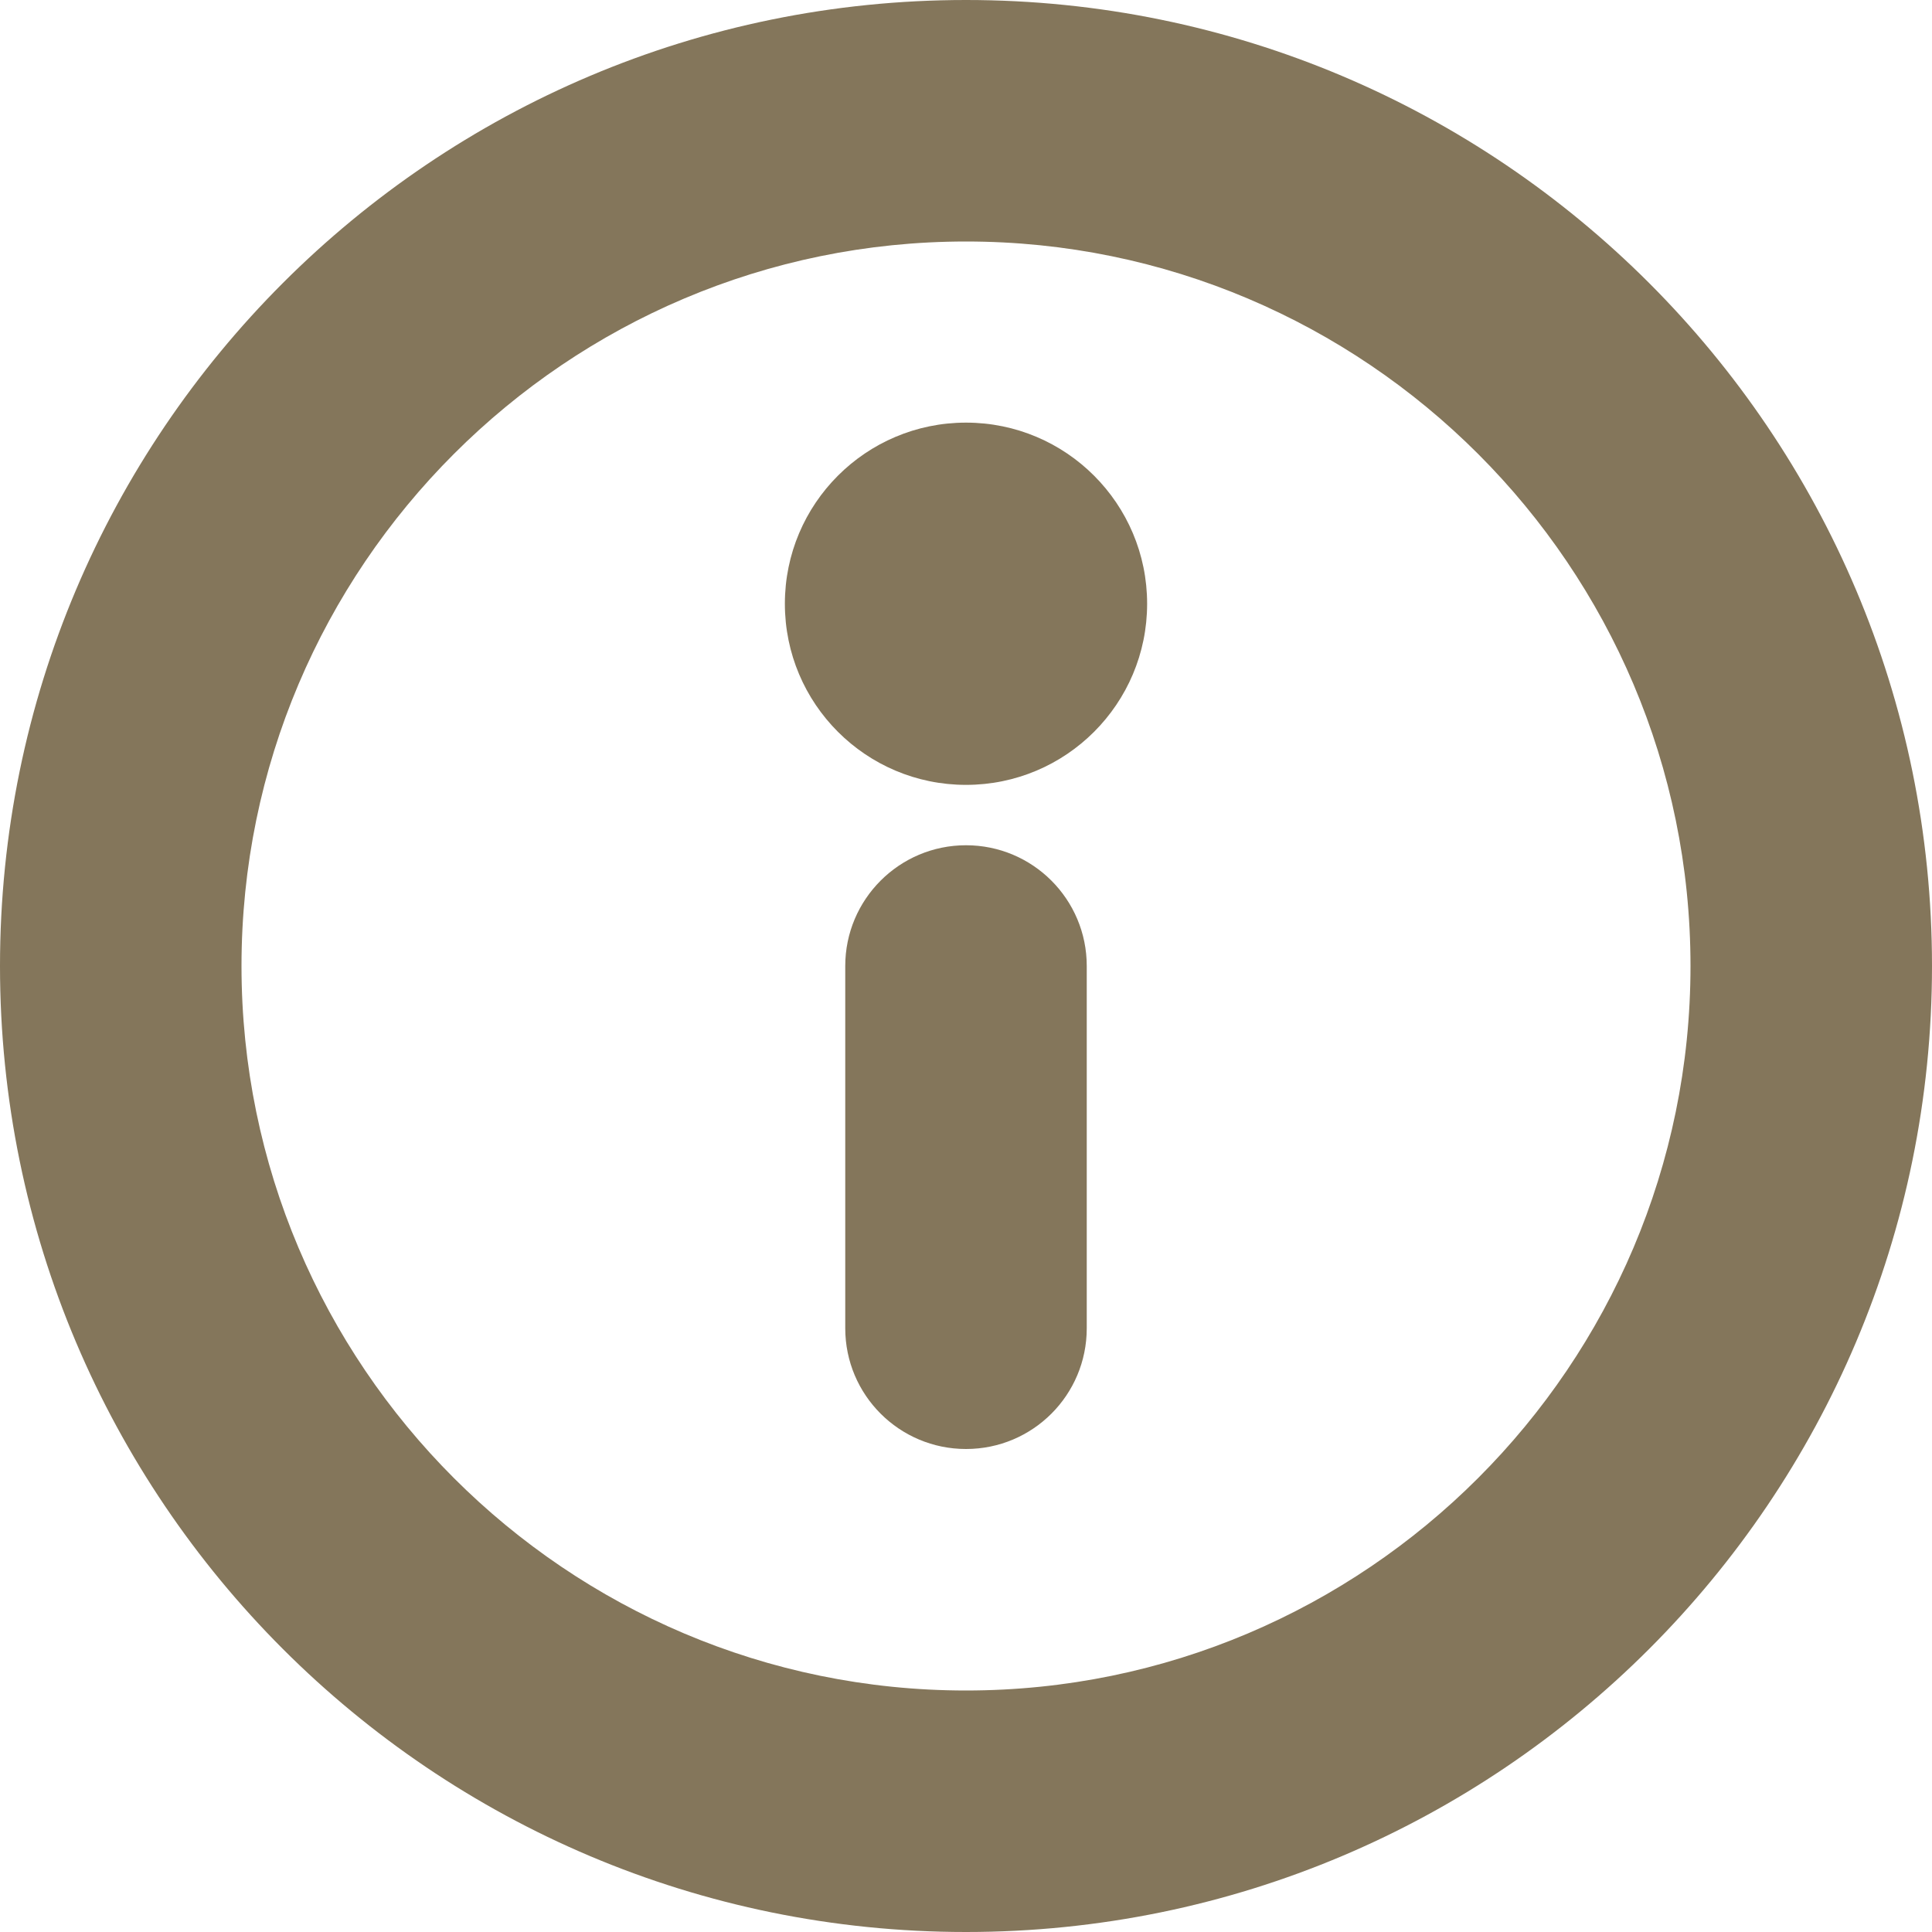 <?xml version="1.0" encoding="UTF-8"?>
<svg width="16px" height="16px" viewBox="0 0 16 16" version="1.1" xmlns="http://www.w3.org/2000/svg" xmlns:xlink="http://www.w3.org/1999/xlink">
    <!-- Generator: Sketch 49.2 (51160) - http://www.bohemiancoding.com/sketch -->
    <title>ic_info</title>
    <desc>Created with Sketch.</desc>
    <defs></defs>
    <g id="Page-1" stroke="none" stroke-width="1" fill="none" fill-rule="evenodd">
        <g id="ThemeStyles" transform="translate(-1012, -1997)" fill="#84765B">
            <g id="ic_info" transform="translate(1012, 1997)">
                <g id="Group">
                    <path d="M8,2 C11.309,2 14,4.691 14,8 C14,11.309 11.309,14 8,14 C4.691,14 2,11.309 2,8 C2,4.691 4.691,2 8,2 L8,2 Z M8,0 C3.582,0 0,3.582 0,8 C0,12.418 3.582,16 8,16 C12.418,16 16,12.418 16,8 C16,3.582 12.418,0 8,0 Z" id="Shape"></path>
                    <path d="M9,8 C9,7.448 8.553,7 8,7 C7.448,7 7,7.448 7,8 L7,11 C7,11.553 7.448,12 8,12 C8.553,12 9,11.553 9,11 L9,8" id="Shape"></path>
                    <circle id="Oval" cx="8" cy="5" r="1.5"></circle>
                </g>
            </g>
        </g>
    </g>
</svg>